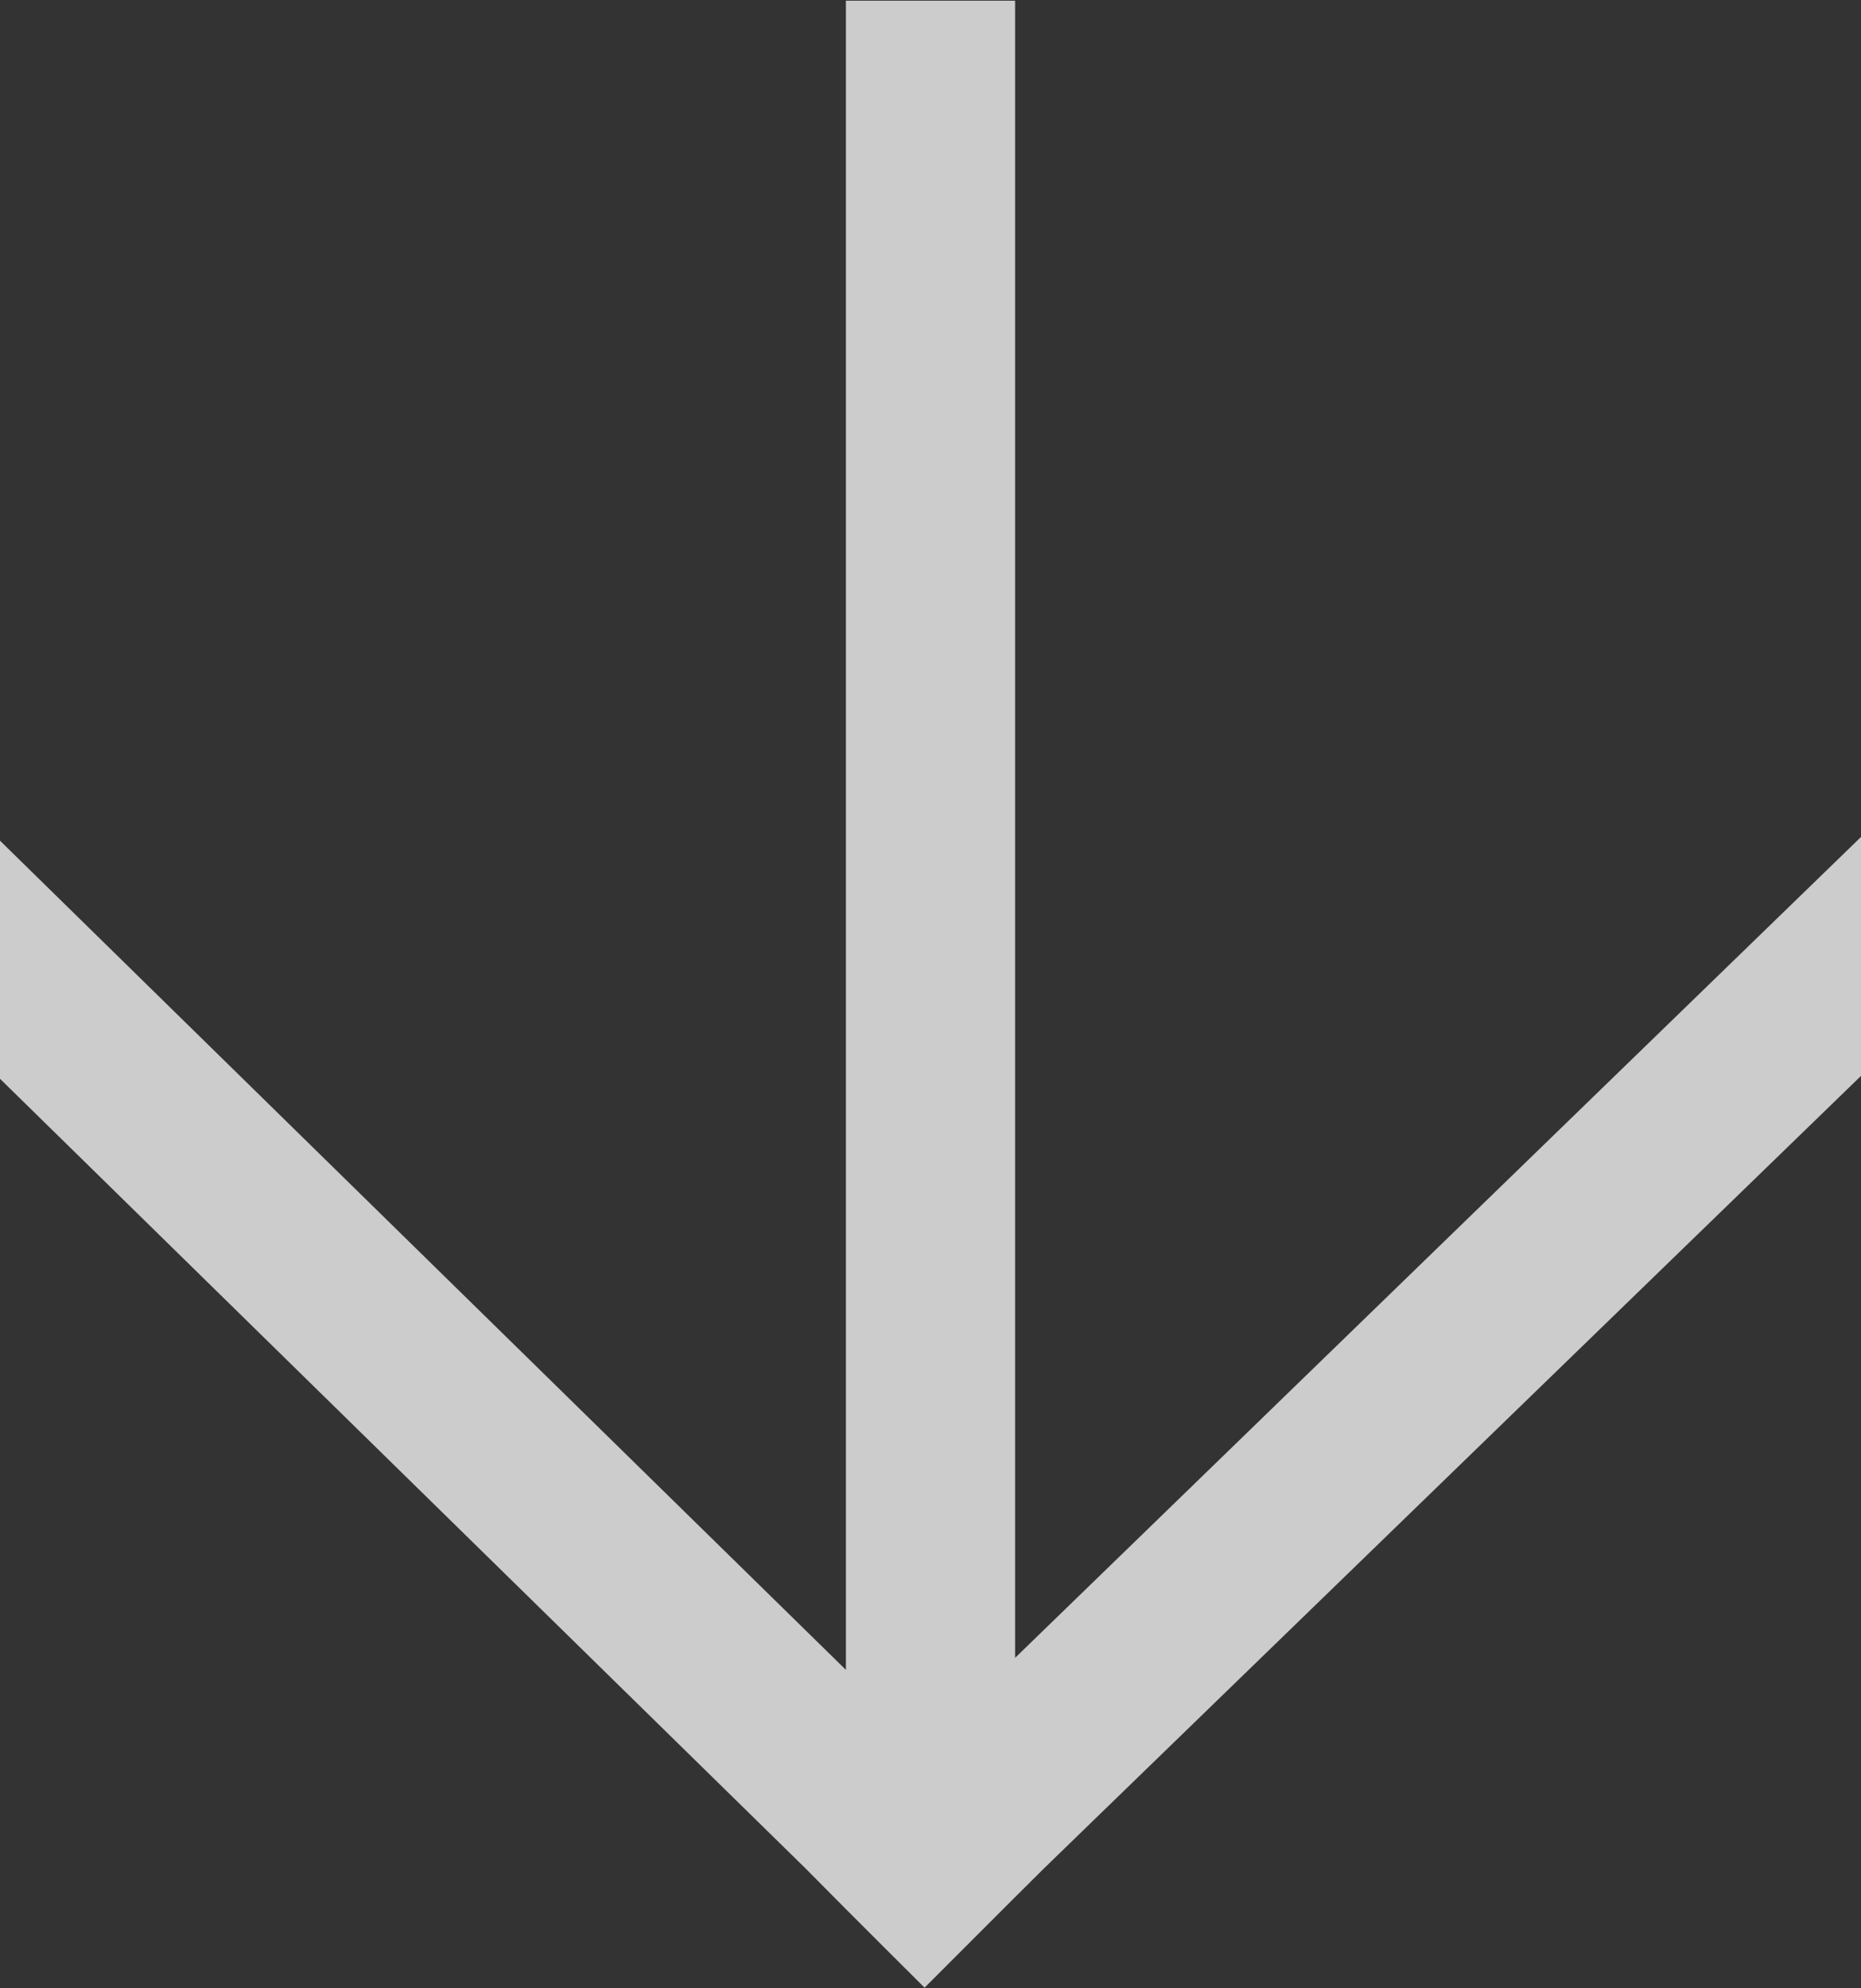 <svg xmlns="http://www.w3.org/2000/svg" width="11" height="11.75" viewBox="0 0 11 11.75">
  <rect x="0" y="0" width="11" height="11.75" fill="#333333" stroke="none"/>
  <defs>
    <style>
      .cls-1 {
        fill: #fff;
        fill-opacity: 0.75;
        fill-rule: evenodd;
      }
    </style>
  </defs>
  <path id="arrow" class="cls-1" d="M731,679.993l-5-4.9V676.5l4.758,4.663L731,681.407l0.222,0.222,0.243,0.242,0.242-.242,0.293-.293,0.172-.171L737,676.483v-1.412l-5,4.851v-9.793h-1v9.864Z" transform="translate(-726 -670.125)"/>
</svg>
